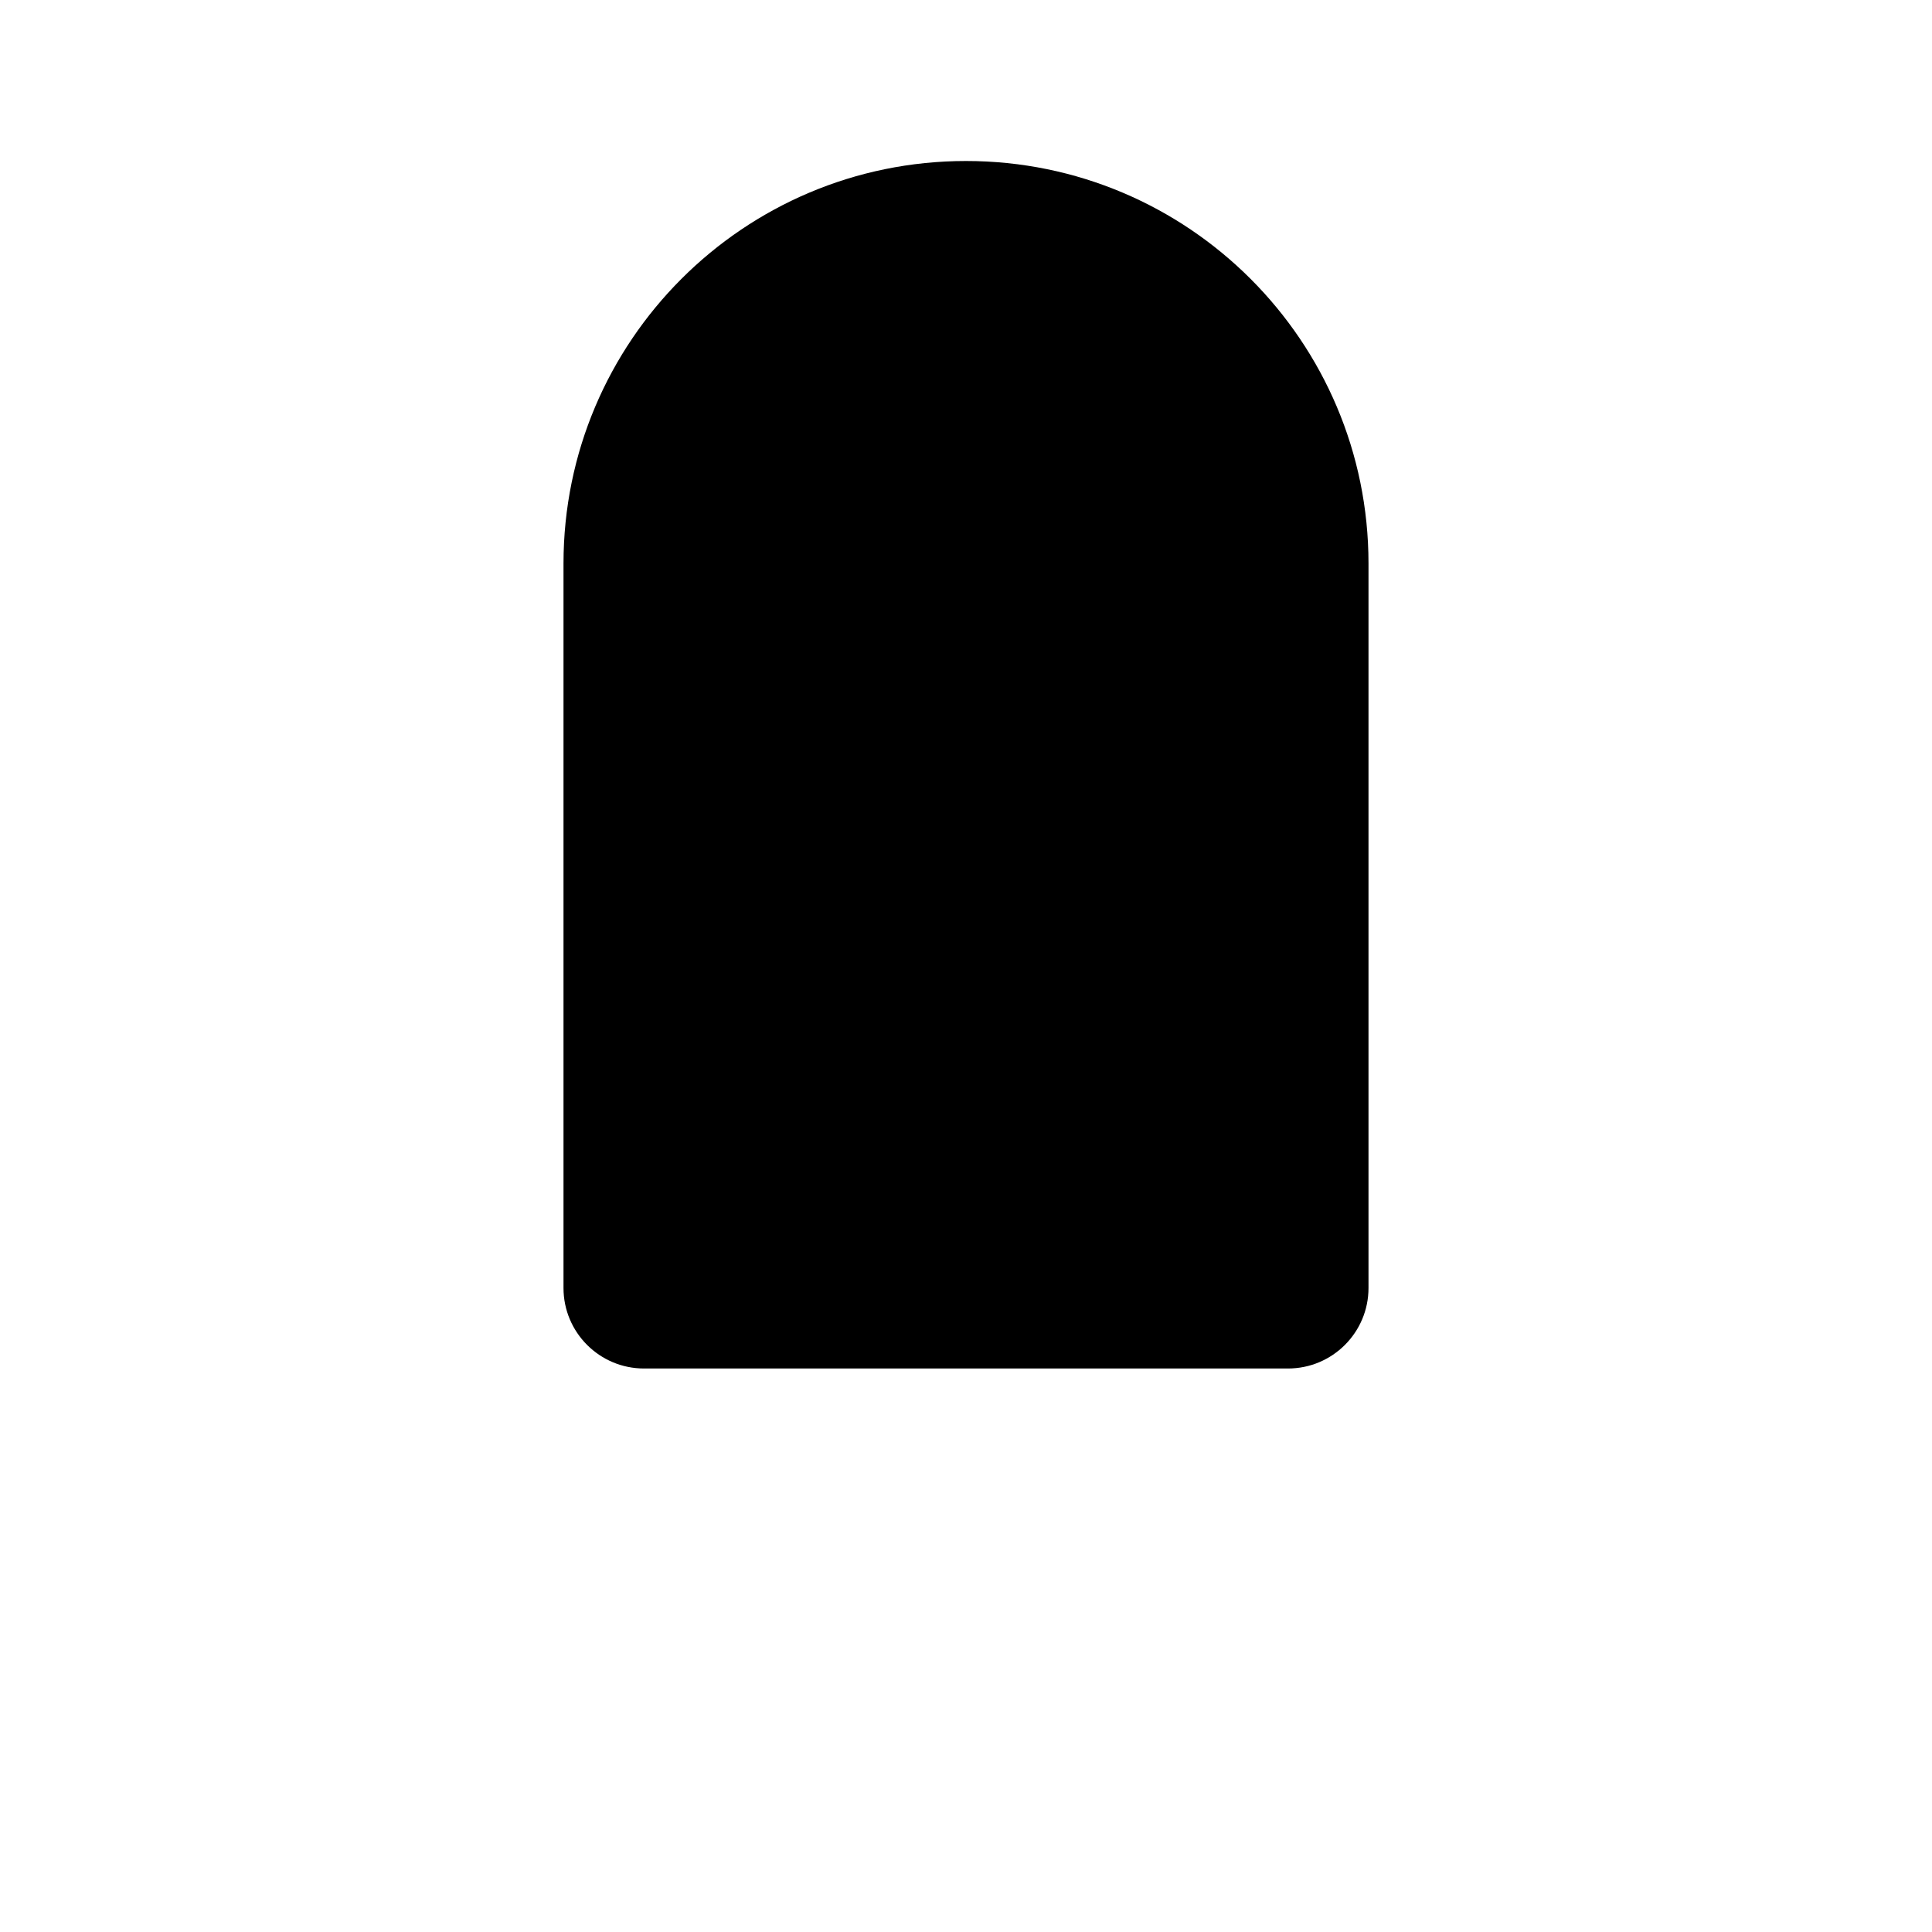 <svg viewBox="0 0 24 24" xmlns="http://www.w3.org/2000/svg"><path d="M7 7V16C7 16.552 7.448 17 8 17H16C16.552 17 17 16.552 17 16V7C17 4.239 14.761 2 12 2C9.239 2 7 4.239 7 7Z"/><path d="M10 6L11 5M11 8.5L13 6.5"/><path d="M20 8V22M4 8V22"/><path d="M4 20H20"/><path d="M4 12H7M17 12H20"/></svg>